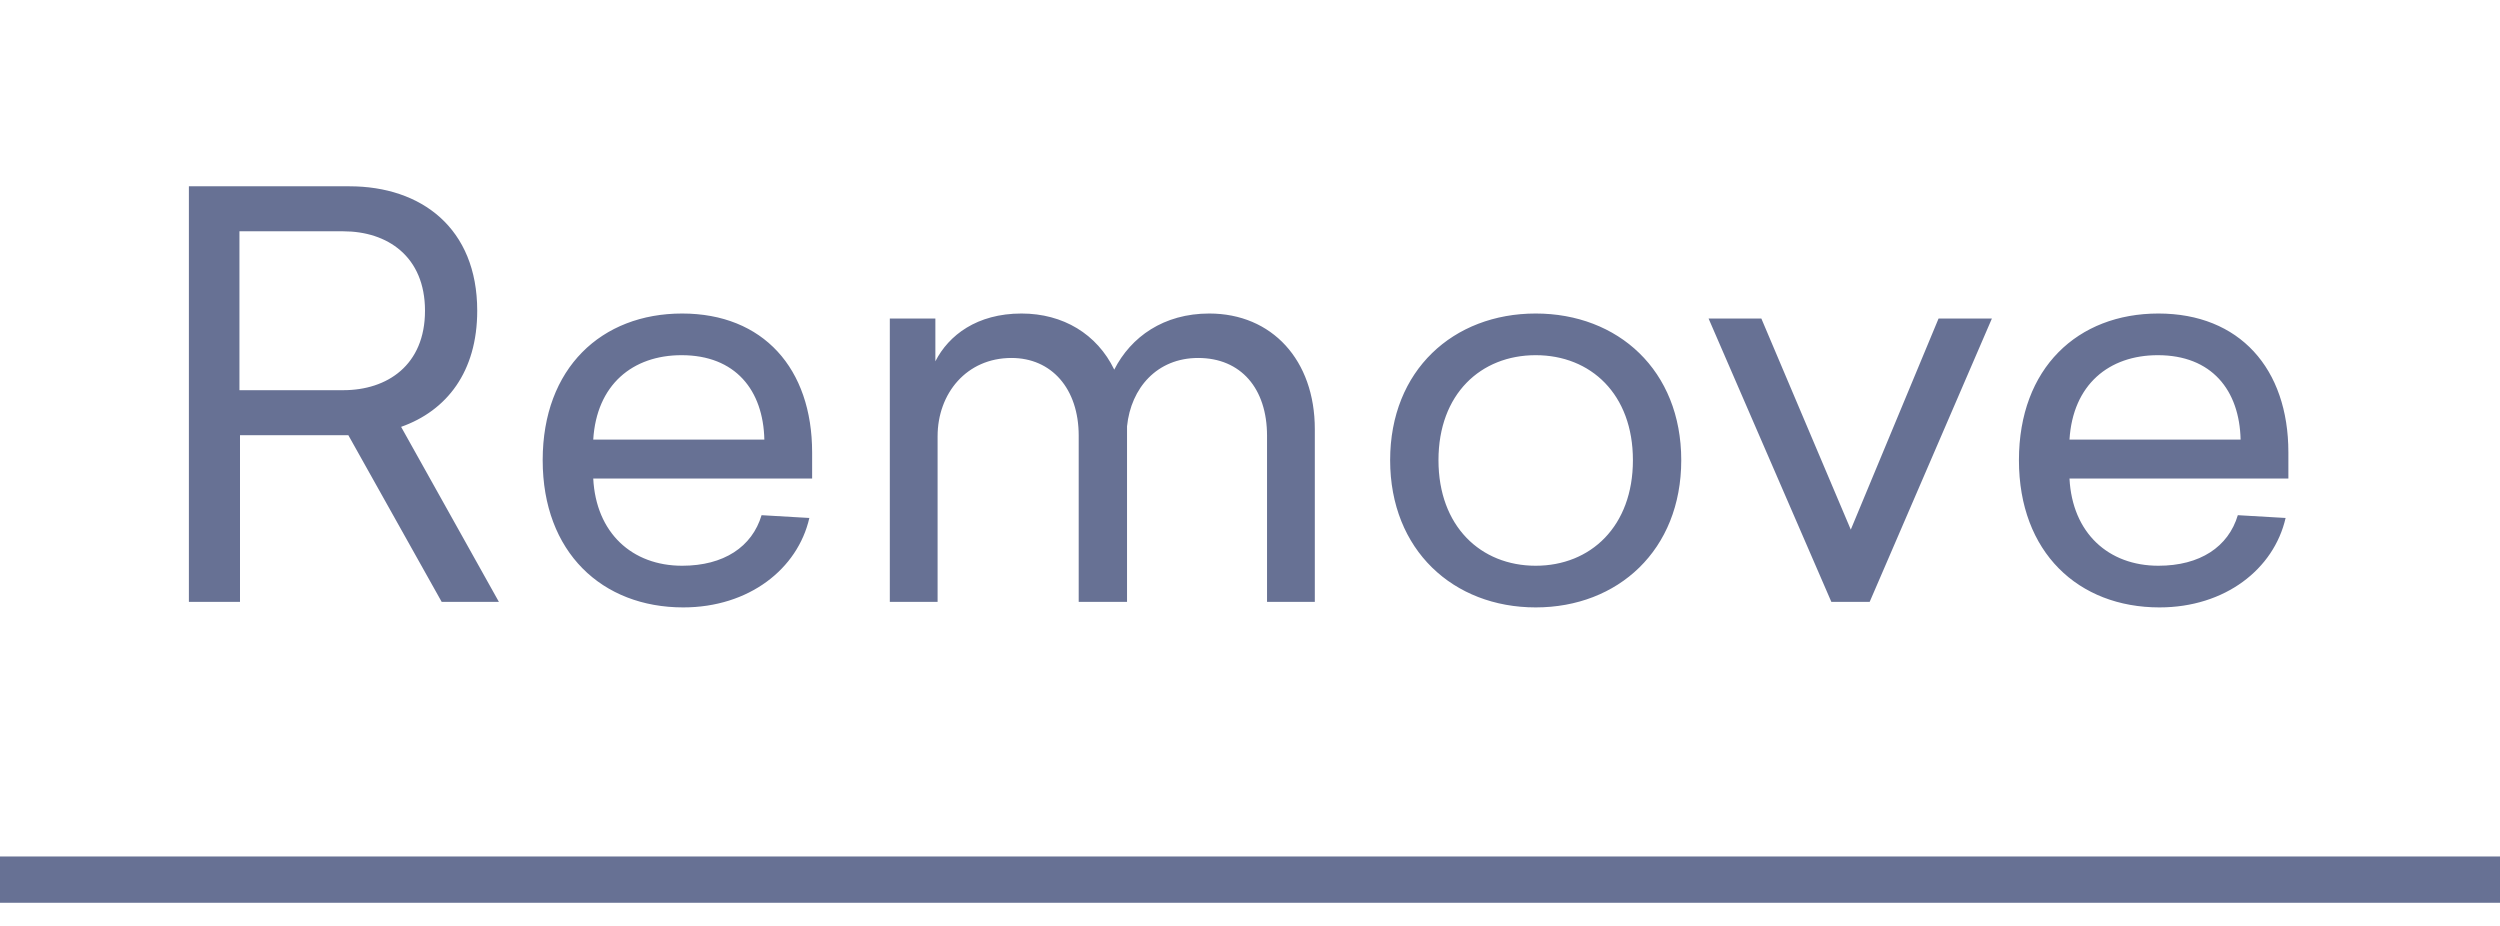 <svg width="54" height="20" viewBox="0 0 54 20" fill="none" xmlns="http://www.w3.org/2000/svg">
<path d="M9.54 13H10.776L8.664 9.22C9.648 8.872 10.308 8.032 10.308 6.712C10.308 4.924 9.096 4.024 7.548 4.024H4.08V13H5.184V9.4H7.524L9.54 13ZM5.172 8.428V4.996H7.416C8.364 4.996 9.18 5.536 9.18 6.712C9.18 7.888 8.364 8.428 7.416 8.428H5.172ZM17.542 10.336V9.772C17.542 7.96 16.486 6.772 14.734 6.772C12.994 6.772 11.722 7.948 11.722 9.94C11.722 11.932 13.006 13.12 14.758 13.12C16.174 13.12 17.23 12.292 17.482 11.188L16.45 11.128C16.246 11.812 15.634 12.22 14.734 12.22C13.654 12.22 12.874 11.512 12.814 10.336H17.542ZM14.722 7.672C15.886 7.672 16.486 8.428 16.51 9.496H12.814C12.886 8.308 13.666 7.672 14.722 7.672ZM26.12 6.772C25.136 6.772 24.428 7.276 24.068 7.984C23.696 7.216 22.964 6.772 22.064 6.772C21.104 6.772 20.492 7.24 20.204 7.804V6.88H19.22V13H20.252V9.424C20.252 8.5 20.876 7.732 21.848 7.732C22.712 7.732 23.3 8.392 23.3 9.412V13H24.344V9.28V9.208C24.428 8.38 24.992 7.732 25.88 7.732C26.804 7.732 27.368 8.392 27.368 9.412V13H28.4V9.268C28.4 7.78 27.476 6.772 26.12 6.772ZM33.171 6.772C31.395 6.772 30.027 7.996 30.027 9.94C30.027 11.884 31.395 13.12 33.171 13.12C34.947 13.12 36.315 11.884 36.315 9.94C36.315 7.996 34.947 6.772 33.171 6.772ZM33.171 7.672C34.359 7.672 35.271 8.512 35.271 9.94C35.271 11.368 34.359 12.22 33.171 12.22C31.983 12.22 31.071 11.368 31.071 9.94C31.071 8.512 31.983 7.672 33.171 7.672ZM40.385 13L43.025 6.88H41.873L39.977 11.44L38.045 6.88H36.905L39.557 13H40.385ZM49.429 10.336V9.772C49.429 7.96 48.373 6.772 46.621 6.772C44.881 6.772 43.609 7.948 43.609 9.94C43.609 11.932 44.893 13.12 46.645 13.12C48.061 13.12 49.117 12.292 49.369 11.188L48.337 11.128C48.133 11.812 47.521 12.22 46.621 12.22C45.541 12.22 44.761 11.512 44.701 10.336H49.429ZM46.609 7.672C47.773 7.672 48.373 8.428 48.397 9.496H44.701C44.773 8.308 45.553 7.672 46.609 7.672Z" fill="#03134D" fill-opacity="0.6"/>
<path d="M54 18.5H0V19.5H54V18.5Z" fill="#03134D" fill-opacity="0.6"/>
</svg>
